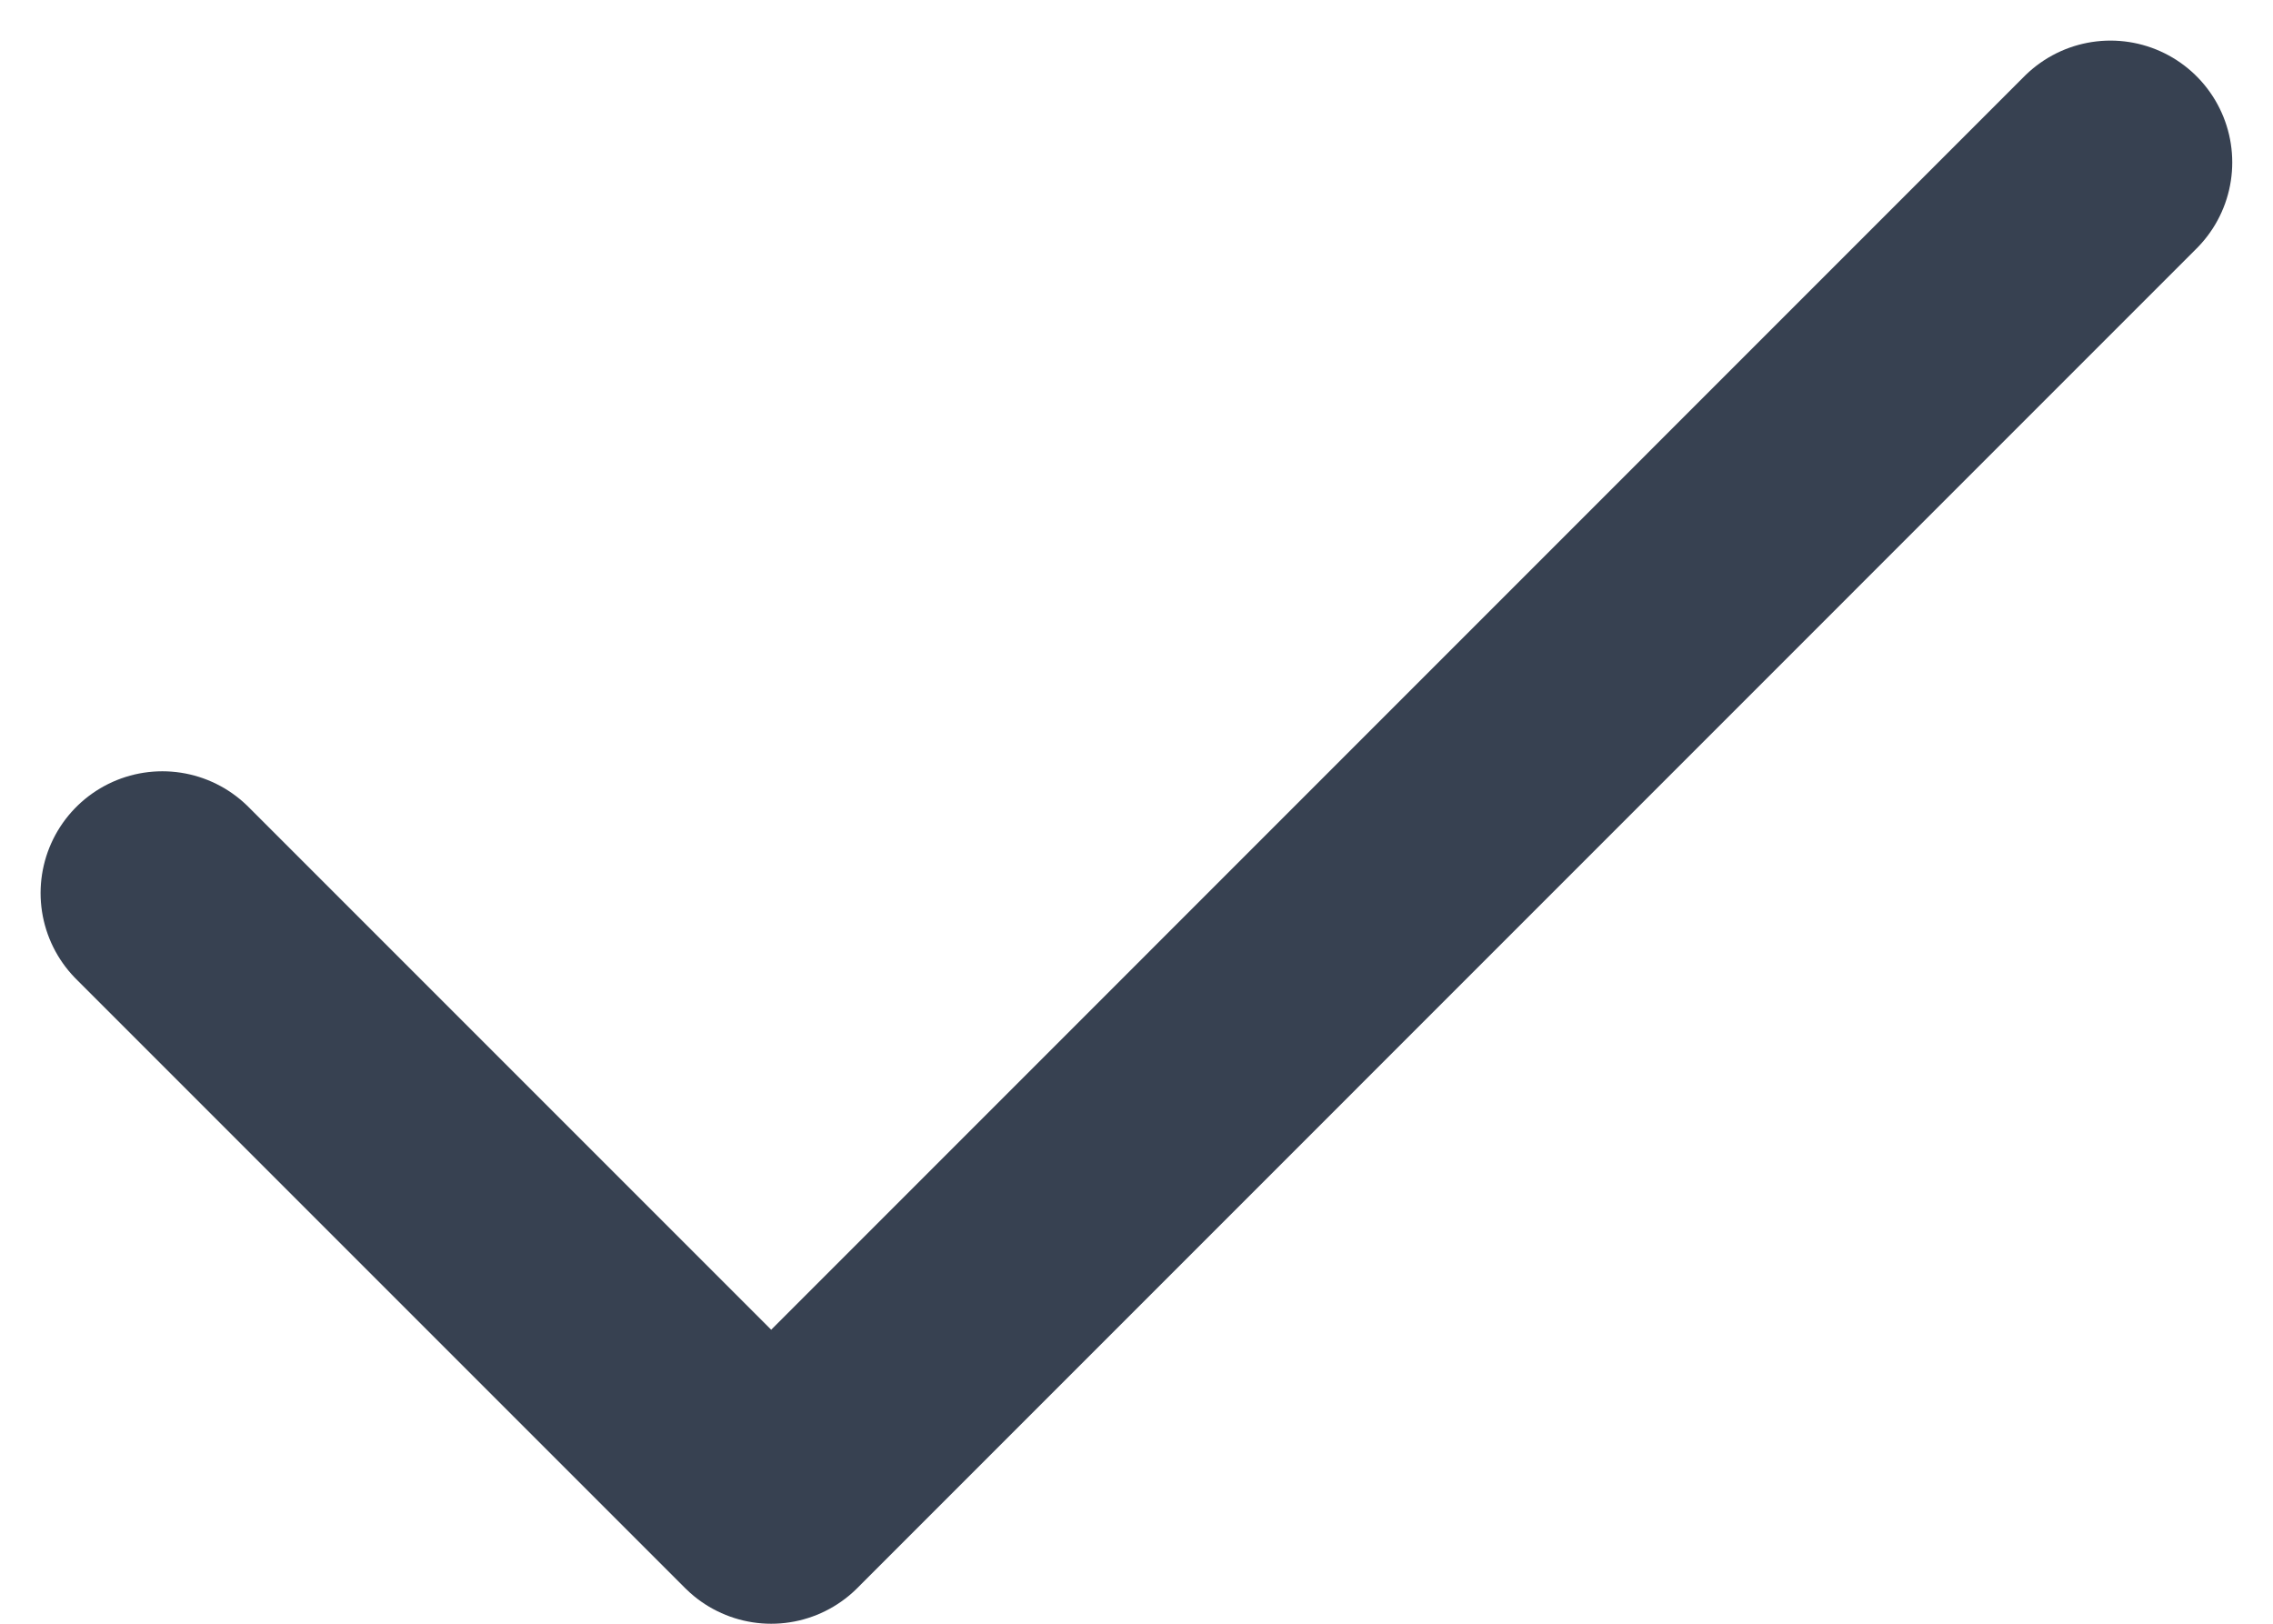 <svg width="14" height="10" viewBox="0 0 14 10" fill="none" xmlns="http://www.w3.org/2000/svg">
<path d="M12.999 1L4.75 9.25L1 5.5" stroke="#374151" stroke-width="1.5" stroke-linecap="round" stroke-linejoin="round"/>
</svg>
